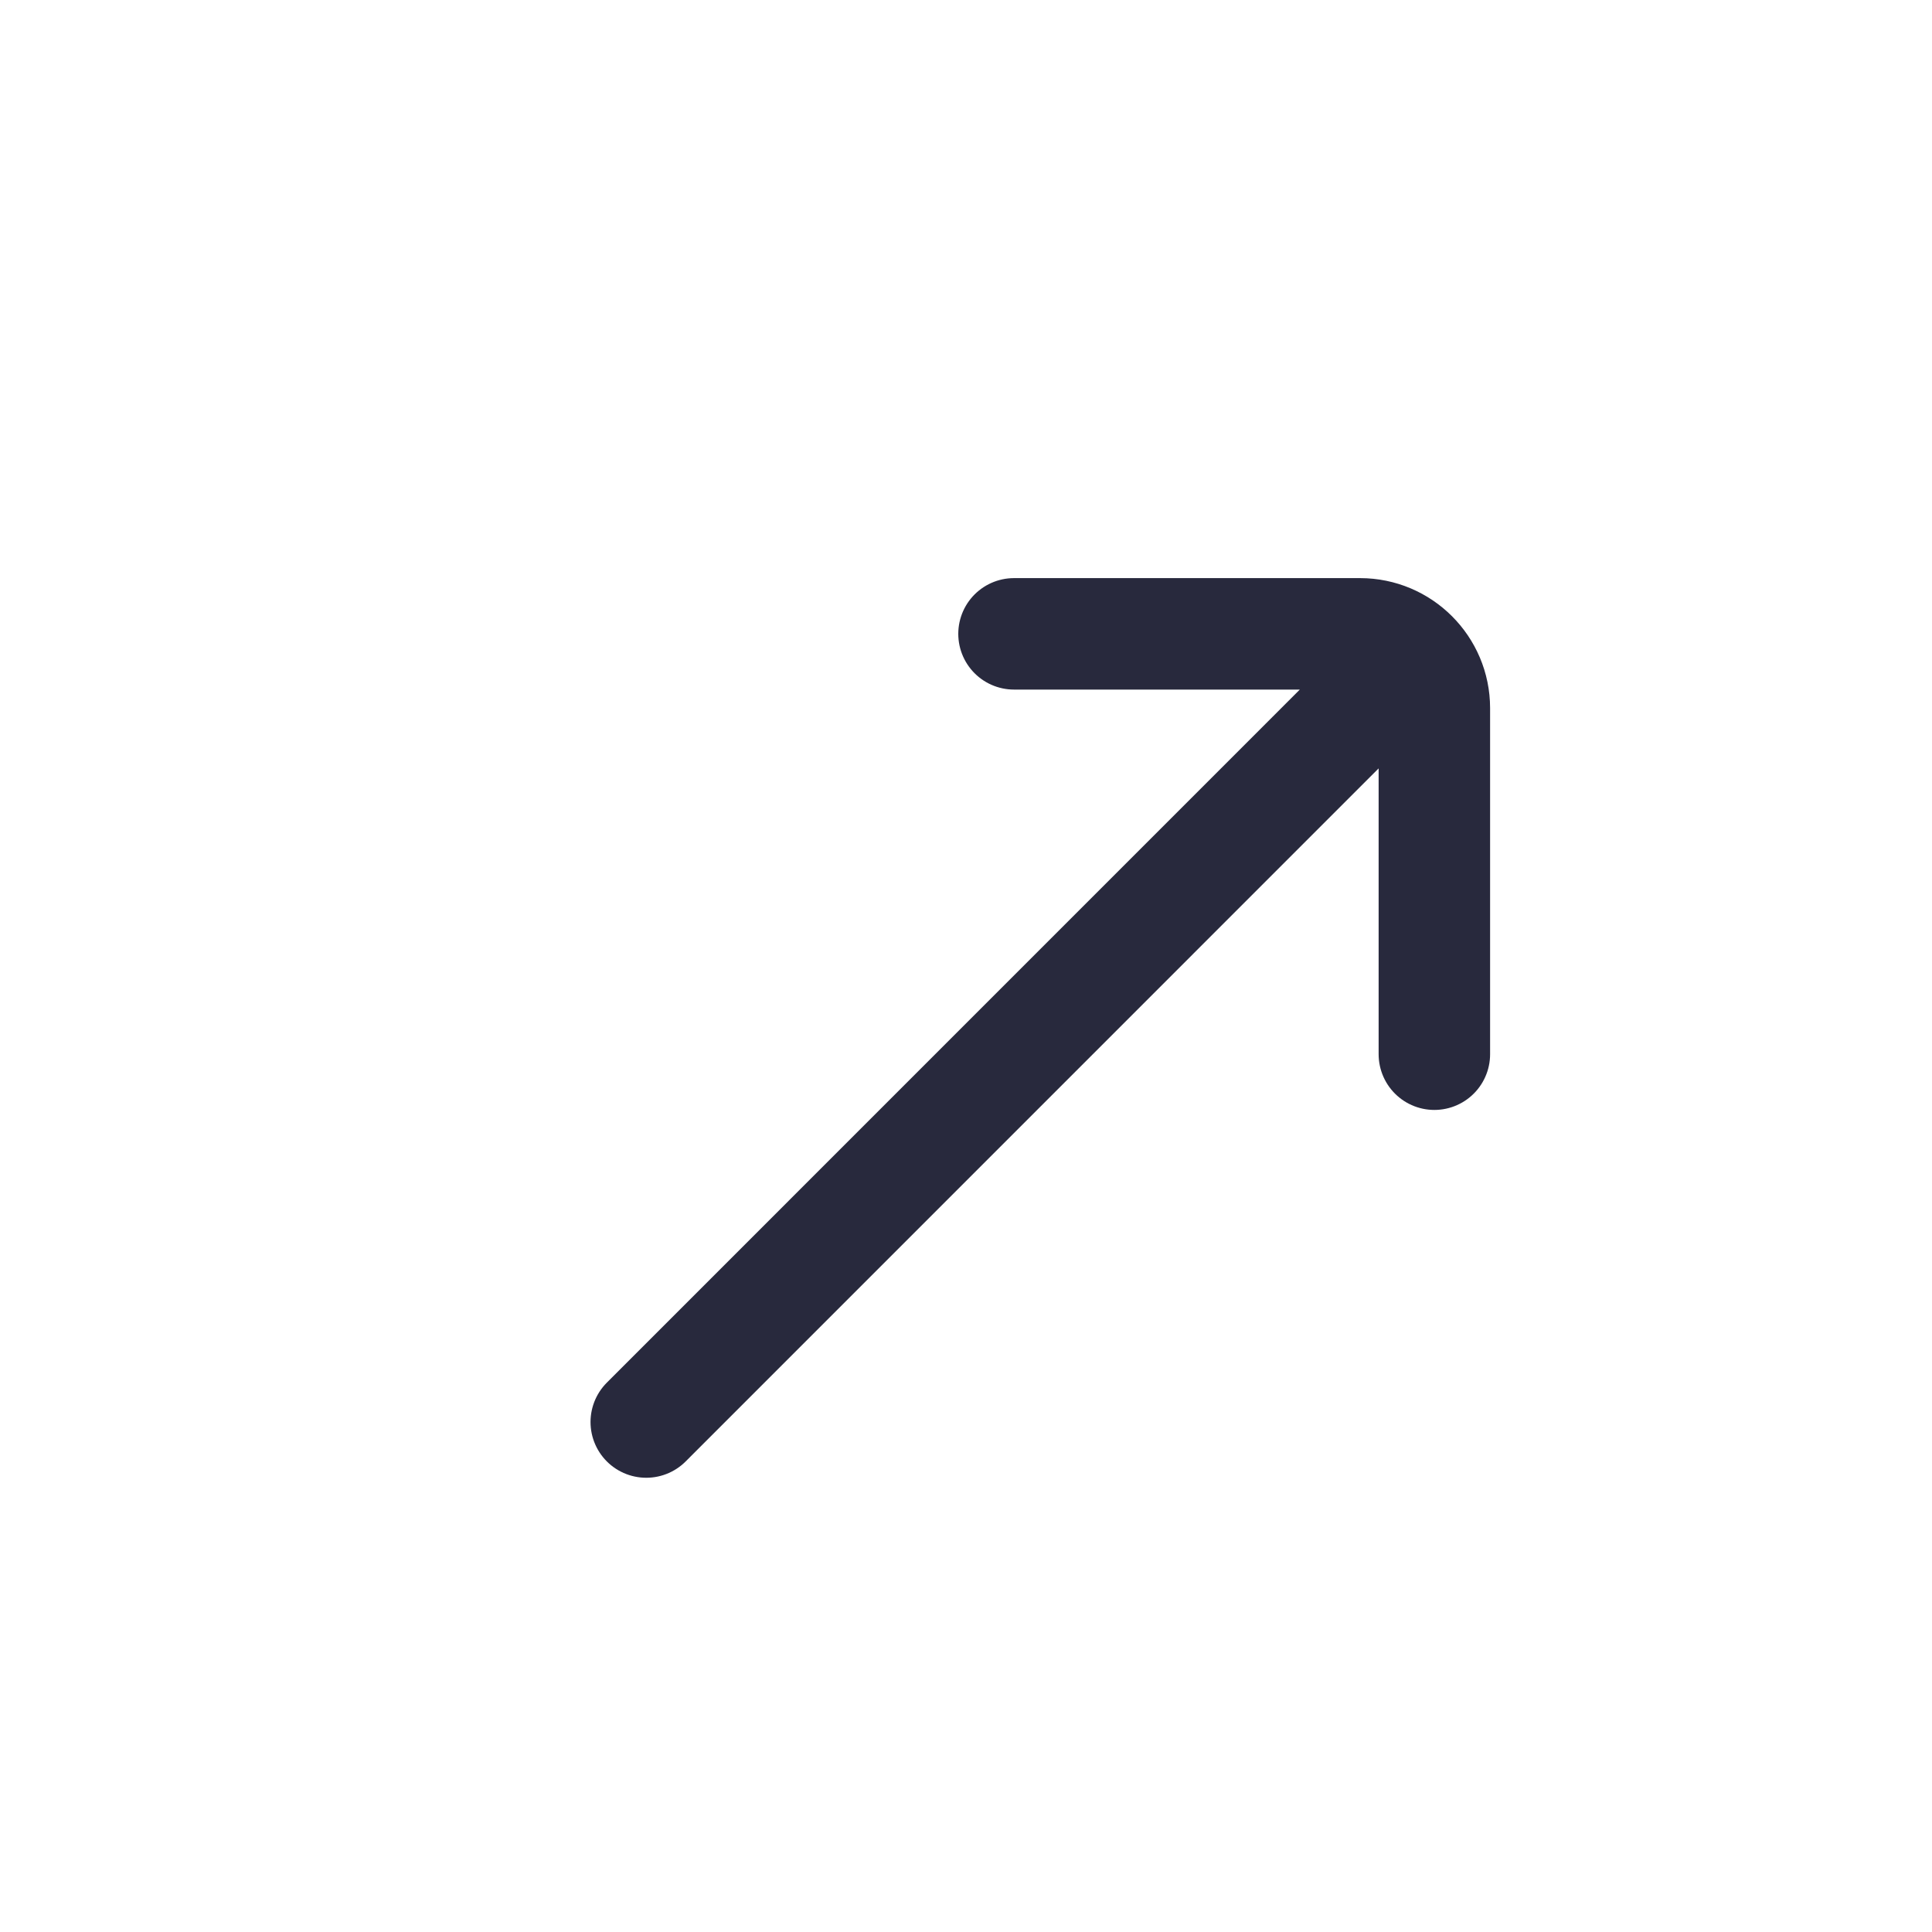 <svg width="25" height="25" viewBox="0 0 25 26" fill="none" xmlns="http://www.w3.org/2000/svg">
<path d="M13.146 8.53L17.803 8.53C18.355 8.53 18.803 8.978 18.803 9.53V14.187M18.096 9.237L8.197 19.137" stroke="#28293D" stroke-width="1.5" stroke-linecap="round"/>
</svg>
